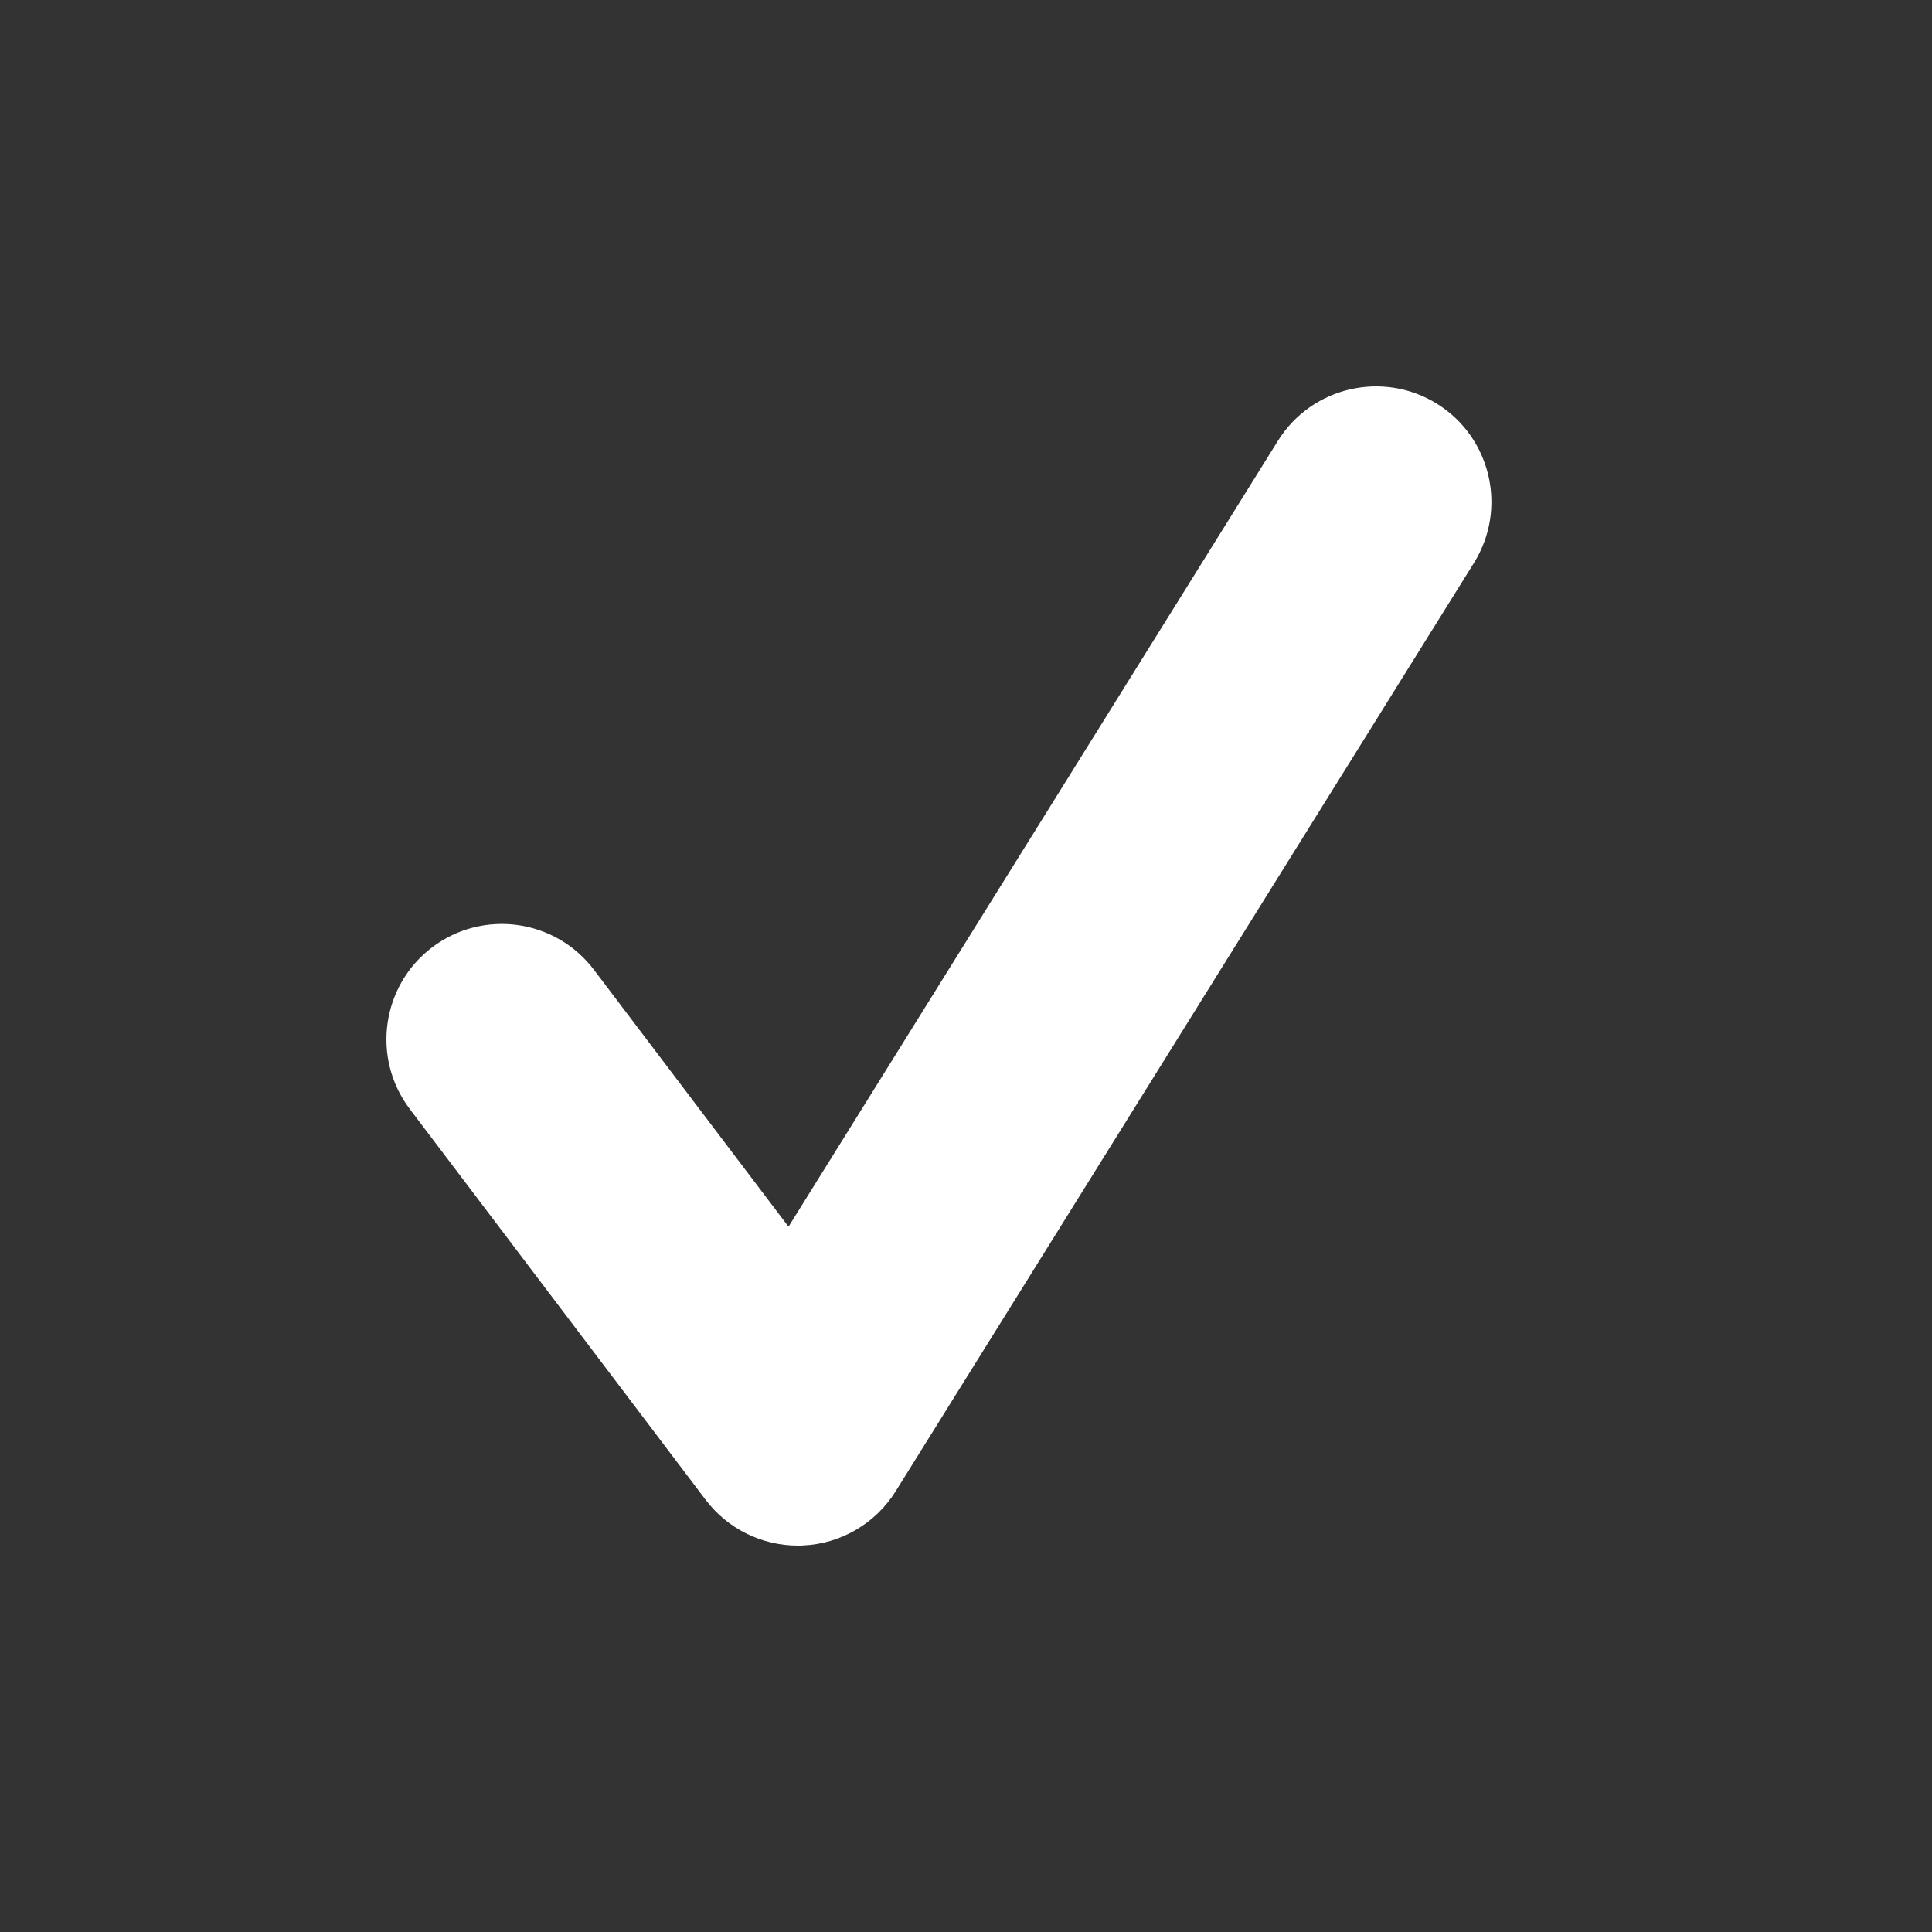 <svg width="15" height="15" viewBox="0 0 15 15" fill="none" xmlns="http://www.w3.org/2000/svg">
<rect x="0" y="0" width="15" height="15" fill="#333333" stroke="none"/>
<path d="M6.194 12C5.914 12 5.649 11.869 5.479 11.645L3.182 8.611C2.883 8.216 2.961 7.654 3.355 7.355C3.751 7.056 4.312 7.135 4.611 7.529L6.122 9.524L9.922 3.422C10.184 3.003 10.736 2.874 11.157 3.135C11.577 3.397 11.705 3.95 11.444 4.37L6.954 11.578C6.798 11.828 6.529 11.986 6.234 11.999C6.221 12 6.207 12 6.194 12Z" fill="white"/>
</svg>
